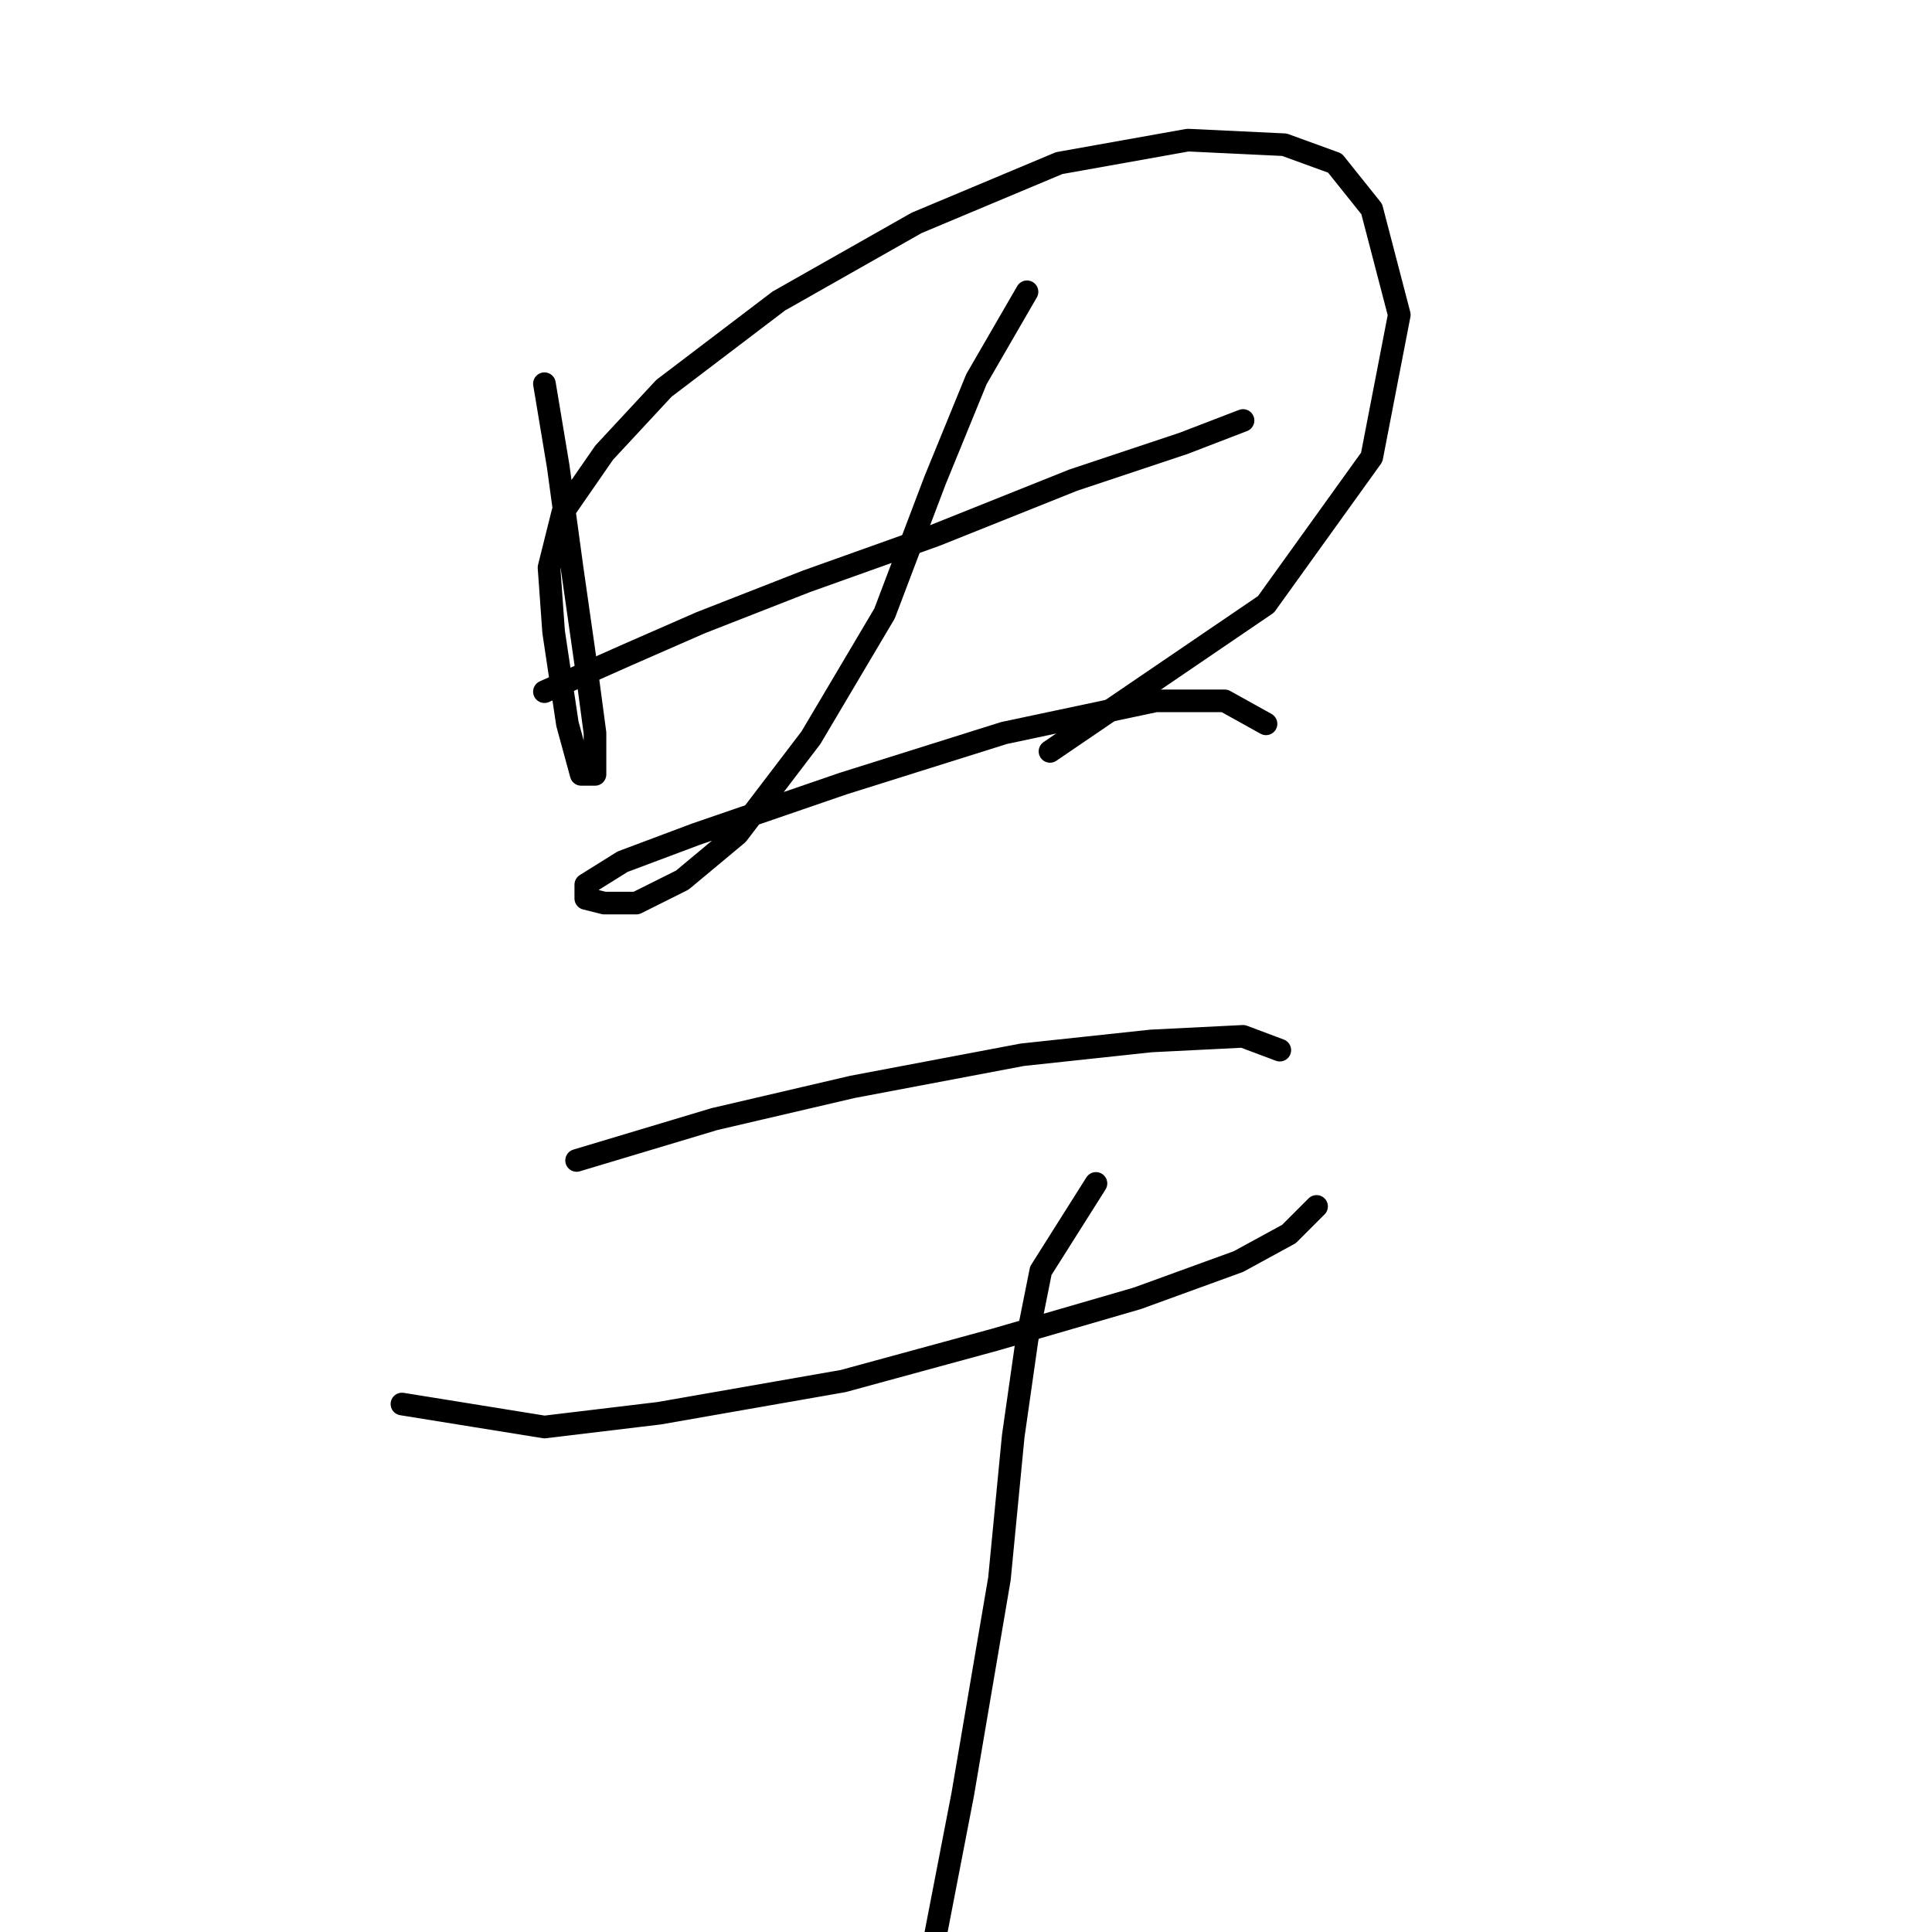 <?xml version="1.0" standalone="no"?>
    <svg width="256" height="256" xmlns="http://www.w3.org/2000/svg" version="1.1">
    <polyline stroke="black" stroke-width="3" stroke-linecap="round" fill="transparent" stroke-linejoin="round" points="72.14 50.844 73.967 61.806 75.794 75.204 77.621 87.993 78.839 97.128 78.839 102.609 77.012 102.609 75.185 95.91 73.358 83.73 72.749 75.204 74.576 67.896 80.057 59.979 87.974 51.453 103.199 39.882 121.469 29.529 140.348 21.612 157.4 18.567 170.189 19.176 176.888 21.612 181.76 27.702 185.413 41.709 181.76 60.588 167.753 80.076 139.13 99.564 139.13 99.564 " />
        <polyline stroke="black" stroke-width="3" stroke-linecap="round" fill="transparent" stroke-linejoin="round" points="72.14 91.647 83.102 86.775 92.846 82.512 106.853 77.031 123.905 70.941 142.175 63.633 156.791 58.761 164.708 55.716 164.708 55.716 " />
        <polyline stroke="black" stroke-width="3" stroke-linecap="round" fill="transparent" stroke-linejoin="round" points="136.085 38.664 129.386 50.235 123.905 63.633 117.206 81.294 107.462 97.737 97.718 110.526 90.41 116.616 84.32 119.661 80.057 119.661 77.621 119.052 77.621 117.225 82.493 114.18 92.237 110.526 111.725 103.827 133.04 97.128 153.137 92.865 162.272 92.865 167.753 95.91 167.753 95.91 " />
        <polyline stroke="black" stroke-width="3" stroke-linecap="round" fill="transparent" stroke-linejoin="round" points="76.403 153.765 94.673 148.284 112.943 144.021 135.476 139.758 152.528 137.931 164.708 137.322 169.58 139.149 169.58 139.149 " />
        <polyline stroke="black" stroke-width="3" stroke-linecap="round" fill="transparent" stroke-linejoin="round" points="53.261 186.041 72.14 189.086 87.365 187.259 111.725 182.996 131.822 177.516 150.701 172.035 164.099 167.163 170.798 163.509 174.452 159.855 174.452 159.855 " />
        <polyline stroke="black" stroke-width="3" stroke-linecap="round" fill="transparent" stroke-linejoin="round" points="145.22 156.81 137.912 168.381 136.085 177.516 134.258 190.304 132.431 209.183 127.559 237.806 123.905 256.685 123.905 256.685 " />
        </svg>